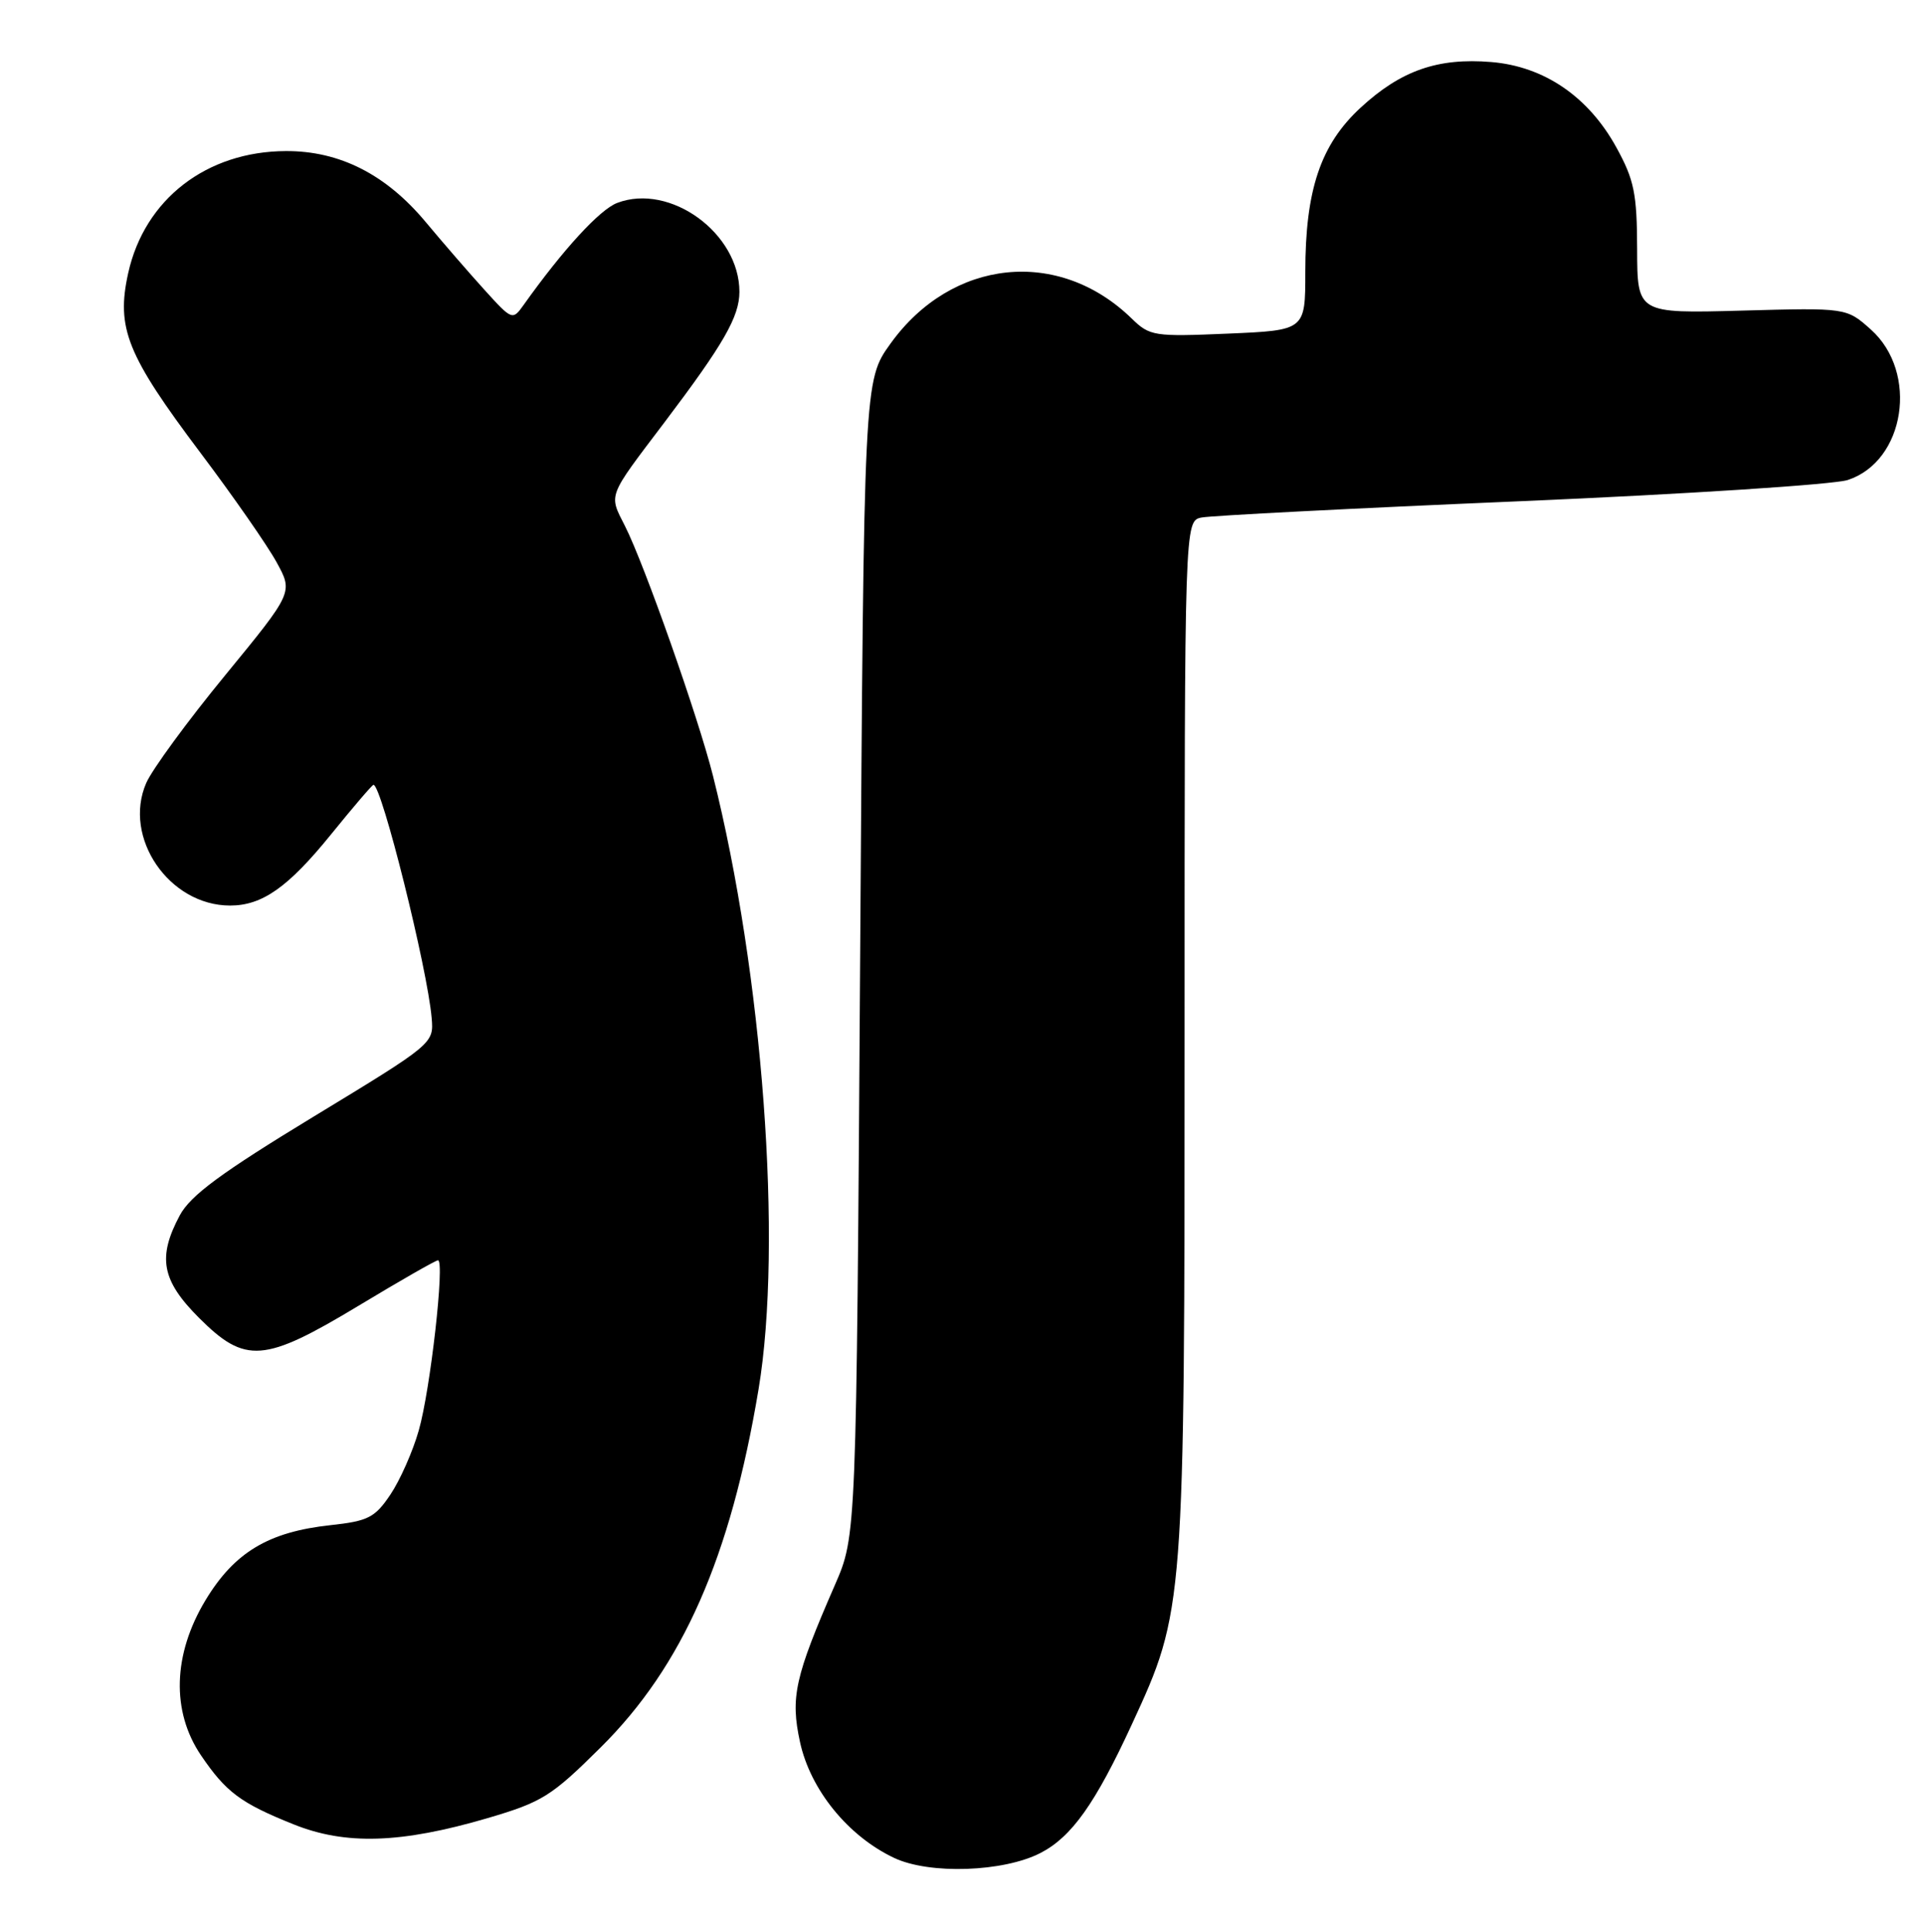 <?xml version="1.0" encoding="UTF-8" standalone="no"?>
<!DOCTYPE svg PUBLIC "-//W3C//DTD SVG 1.1//EN" "http://www.w3.org/Graphics/SVG/1.1/DTD/svg11.dtd" >
<svg xmlns="http://www.w3.org/2000/svg" xmlns:xlink="http://www.w3.org/1999/xlink" version="1.1" viewBox="0 0 255 256">
 <g >
 <path fill="currentColor"
d=" M 137.92 245.54 C 142.04 243.41 145.17 239.00 150.02 228.49 C 156.99 213.39 157.00 213.21 157.00 136.93 C 157.00 69.04 157.00 69.04 159.25 68.58 C 160.49 68.33 179.50 67.35 201.50 66.42 C 223.50 65.48 243.03 64.21 244.89 63.61 C 252.51 61.12 254.32 49.36 247.96 43.67 C 244.72 40.78 244.72 40.78 230.86 41.16 C 217.00 41.54 217.00 41.54 216.98 33.02 C 216.96 25.65 216.59 23.83 214.23 19.54 C 210.53 12.81 204.66 8.80 197.65 8.22 C 190.57 7.63 185.67 9.34 180.34 14.26 C 175.02 19.16 173.00 25.17 173.00 36.07 C 173.00 43.77 173.00 43.77 162.75 44.21 C 152.96 44.63 152.39 44.54 150.01 42.23 C 140.33 32.78 126.13 34.25 118.02 45.54 C 114.50 50.43 114.50 50.43 114.00 126.97 C 113.50 203.50 113.50 203.50 110.67 210.00 C 105.34 222.22 104.74 224.92 106.03 230.85 C 107.40 237.17 112.40 243.32 118.50 246.20 C 123.19 248.42 133.01 248.08 137.92 245.54 Z  M 64.59 240.94 C 71.87 238.80 73.07 238.05 79.61 231.56 C 90.49 220.77 96.81 206.41 100.54 184.08 C 103.76 164.78 101.10 129.04 94.49 102.78 C 92.53 95.01 85.42 74.82 82.84 69.72 C 80.67 65.43 80.43 66.05 88.08 55.95 C 95.92 45.58 97.99 41.97 98.00 38.68 C 98.01 30.91 88.82 24.22 81.80 26.89 C 79.49 27.77 74.63 33.06 69.40 40.41 C 67.93 42.47 67.87 42.45 64.21 38.41 C 62.17 36.16 58.66 32.11 56.41 29.41 C 51.15 23.11 45.01 19.99 37.89 20.02 C 27.36 20.06 19.16 26.41 16.99 36.19 C 15.38 43.48 16.80 47.02 26.58 60.02 C 30.94 65.81 35.48 72.34 36.67 74.53 C 38.85 78.50 38.85 78.50 29.83 89.50 C 24.86 95.55 20.16 101.97 19.38 103.76 C 16.24 110.98 22.41 120.00 30.50 120.00 C 34.75 120.00 38.19 117.58 43.85 110.60 C 46.79 106.97 49.33 104.00 49.50 104.00 C 50.58 104.00 56.66 128.38 57.21 134.90 C 57.50 138.28 57.45 138.32 41.58 147.96 C 29.28 155.43 25.25 158.41 23.83 161.05 C 20.85 166.62 21.42 169.68 26.37 174.63 C 32.52 180.78 34.98 180.59 47.56 173.01 C 53.03 169.71 57.75 167.01 58.05 167.01 C 58.98 167.00 57.04 184.21 55.50 189.56 C 54.71 192.35 53.01 196.17 51.74 198.06 C 49.69 201.11 48.79 201.57 43.80 202.11 C 35.58 203.00 31.08 205.70 27.25 212.03 C 22.91 219.21 22.69 226.78 26.64 232.61 C 29.95 237.49 31.89 238.94 38.90 241.75 C 45.80 244.53 53.14 244.29 64.59 240.94 Z "/>
</g>
</svg>